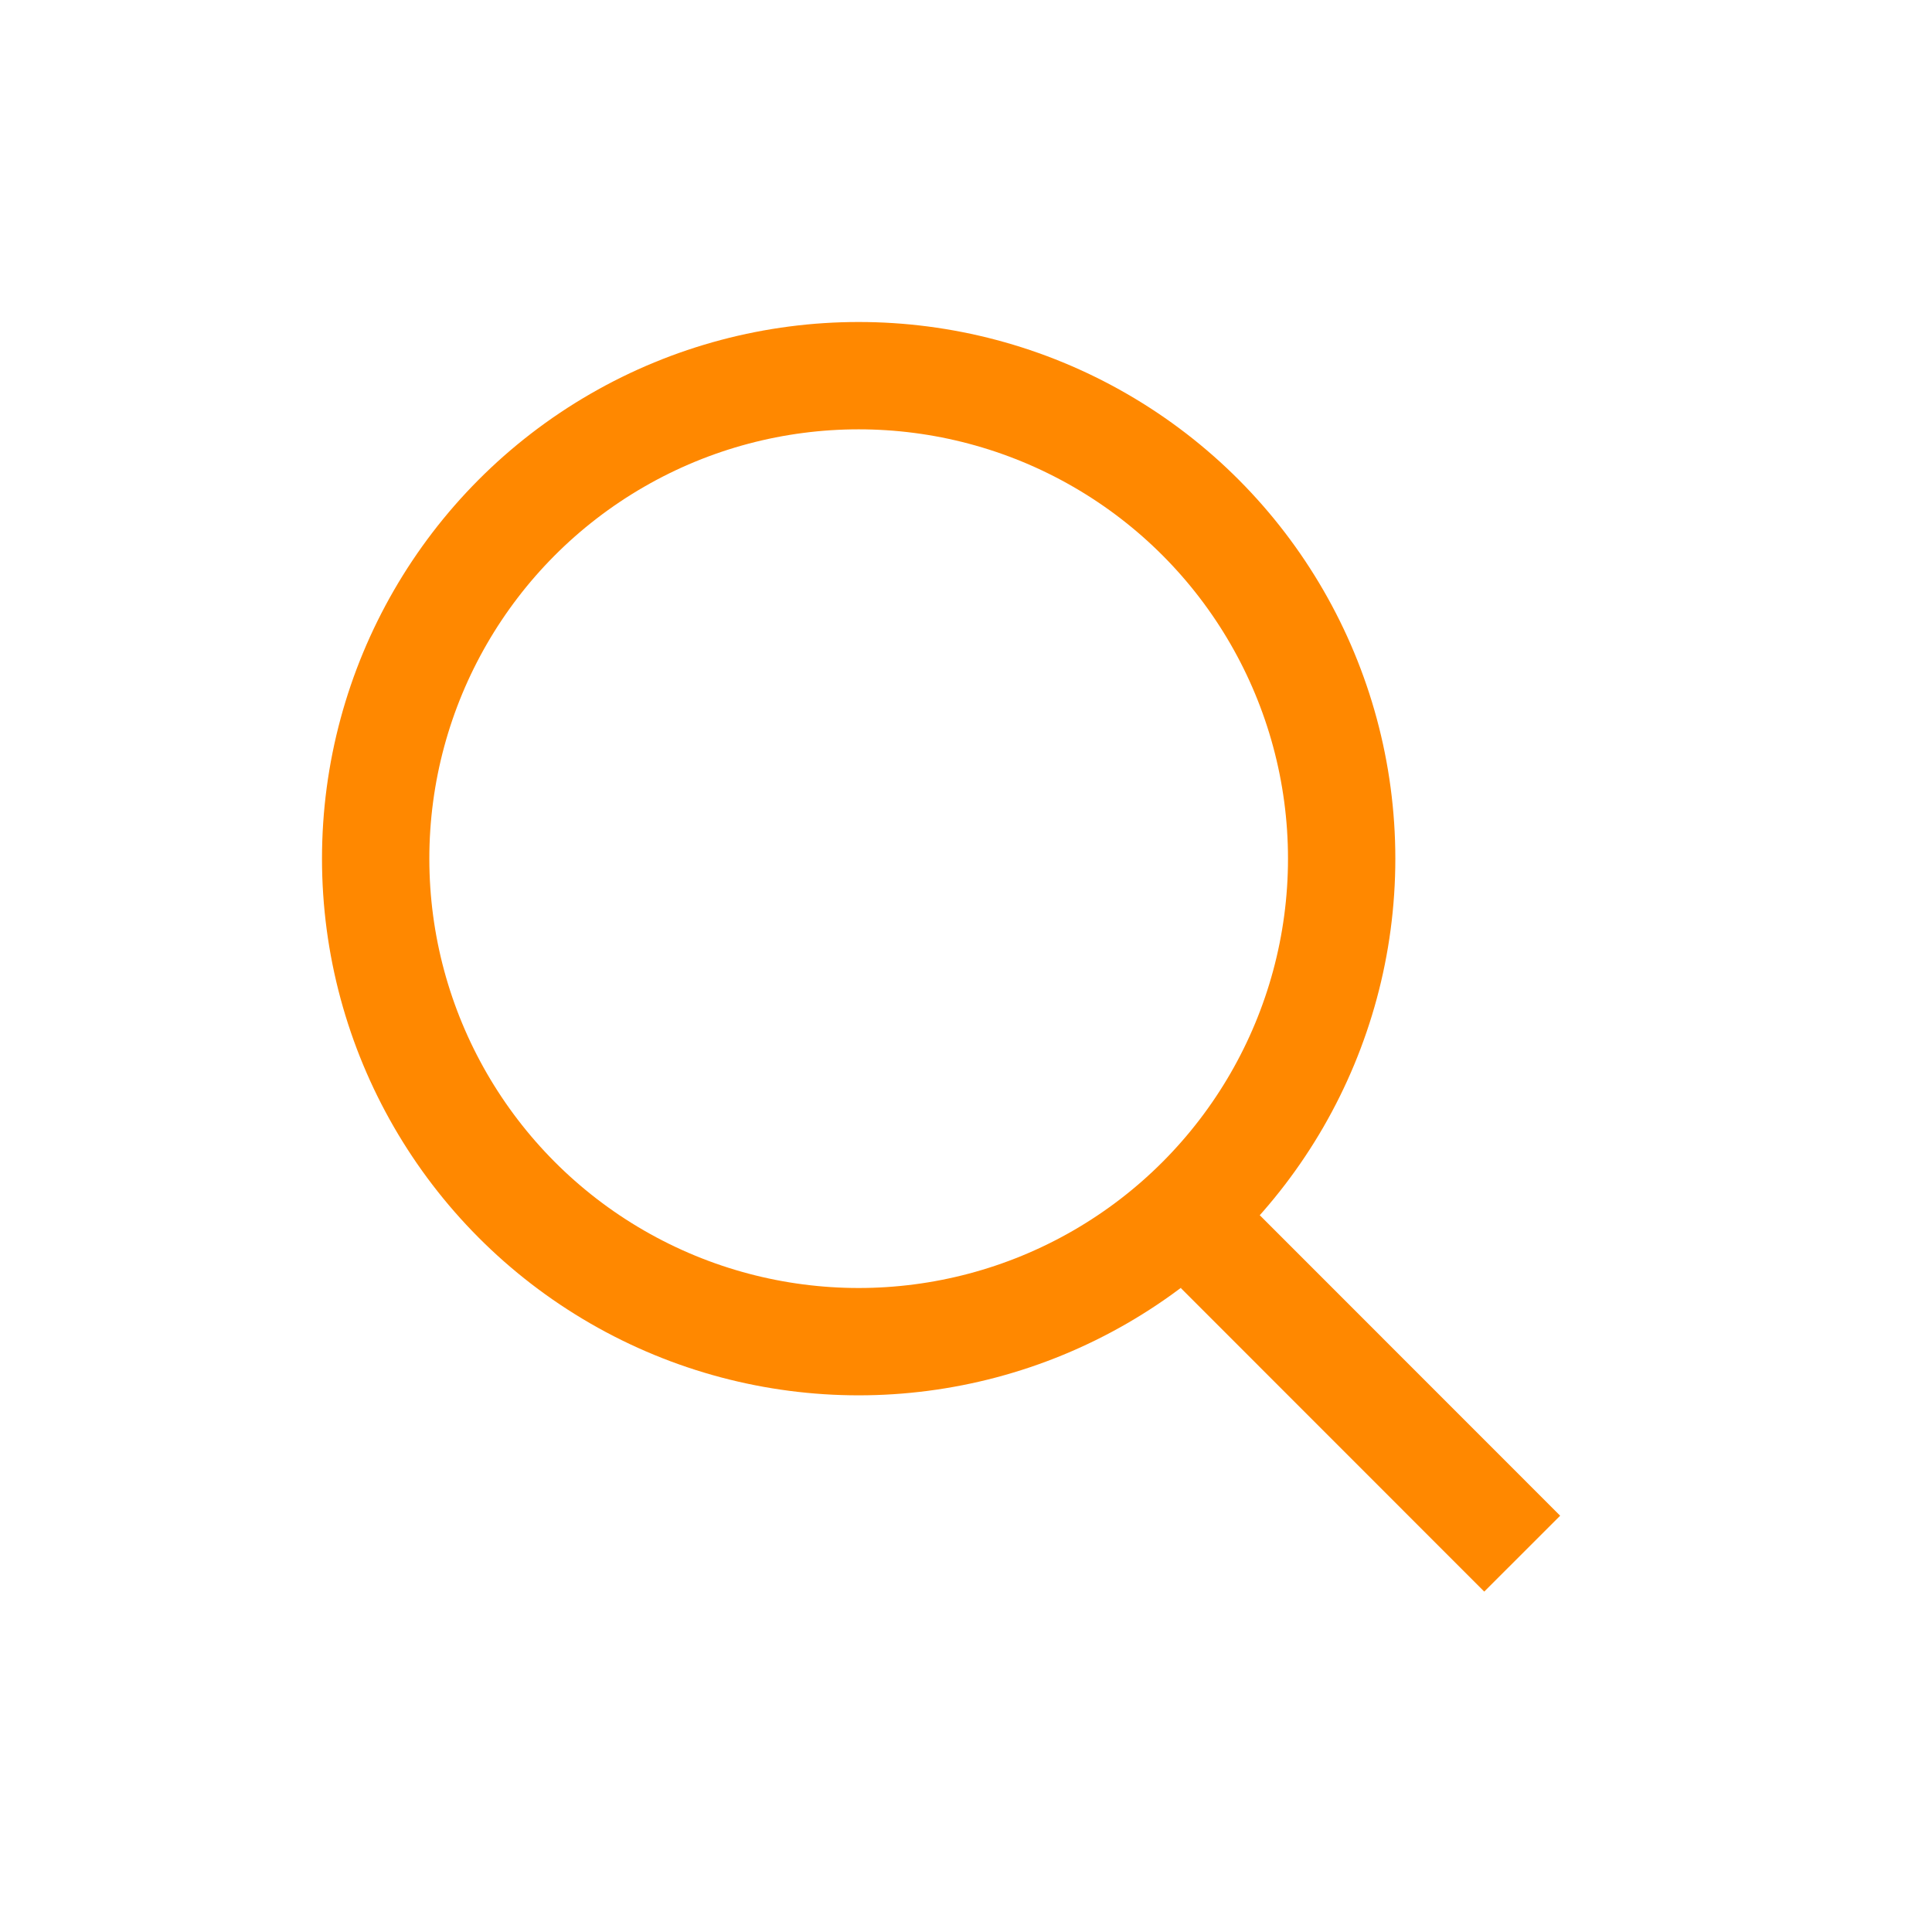 <svg width="18" height="18" viewBox="0 0 18 18" fill="none" xmlns="http://www.w3.org/2000/svg">
<line x1="11.354" y1="11.646" x2="14.182" y2="14.475" stroke="#FF8800"/>
<circle cx="8" cy="8" r="4.5" stroke="#FF8800"/>
</svg>
